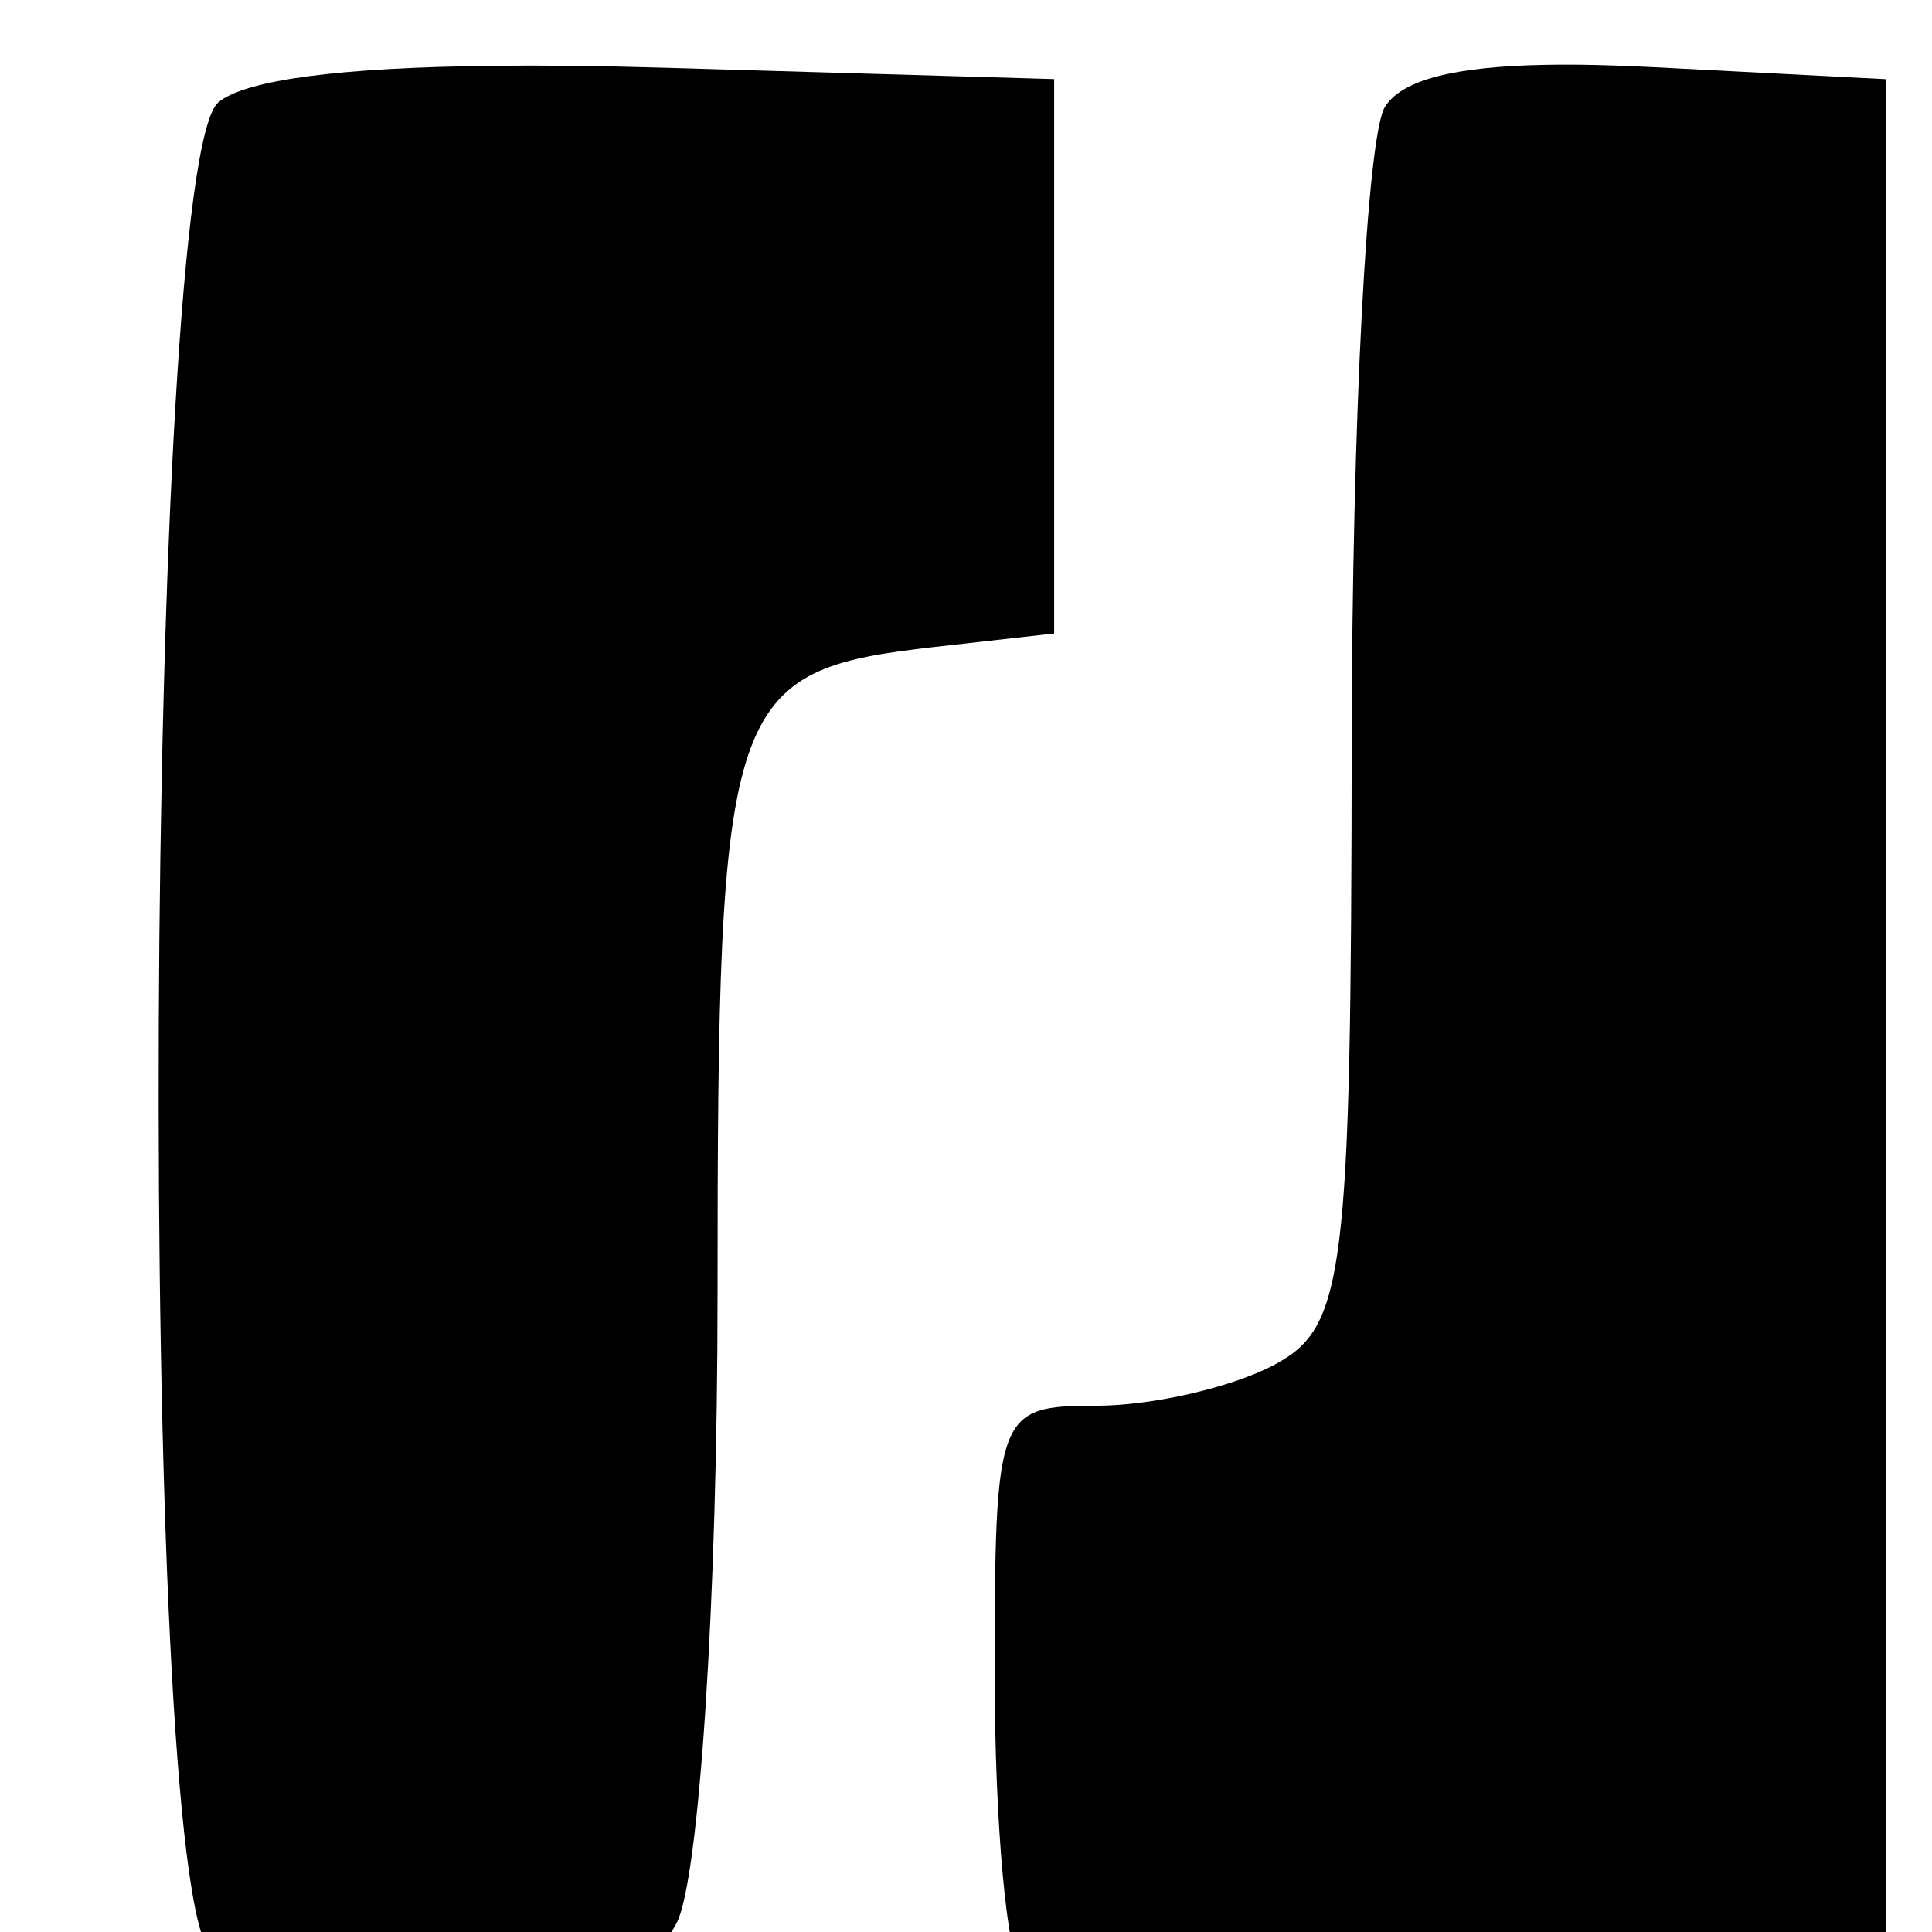 <?xml version="1.0" encoding="UTF-8" standalone="no"?>
<!-- Created with Inkscape (http://www.inkscape.org/) -->

<svg
   xmlns:dc="http://purl.org/dc/elements/1.1/"
   xmlns:cc="http://creativecommons.org/ns#"
   xmlns:rdf="http://www.w3.org/1999/02/22-rdf-syntax-ns#"
   xmlns:svg="http://www.w3.org/2000/svg"
   xmlns="http://www.w3.org/2000/svg"
   xmlns:sodipodi="http://sodipodi.sourceforge.net/DTD/sodipodi-0.dtd"
   xmlns:inkscape="http://www.inkscape.org/namespaces/inkscape"
   width="512"
   height="512"
   viewBox="0 0 135.467 135.467"
   version="1.1"
   id="svg1974"
   inkscape:version="0.92.4 5da689c313, 2019-01-14"
   sodipodi:docname="g.svg">
  <defs
     id="defs1968" />
  <sodipodi:namedview
     id="base"
     pagecolor="#ffffff"
     bordercolor="#666666"
     borderopacity="1.0"
     inkscape:pageopacity="0.0"
     inkscape:pageshadow="2"
     inkscape:zoom="0.49497475"
     inkscape:cx="345.91429"
     inkscape:cy="355.53898"
     inkscape:document-units="mm"
     inkscape:current-layer="layer1"
     showgrid="false"
     units="px"
     showguides="true"
     inkscape:guide-bbox="true"
     inkscape:window-width="939"
     inkscape:window-height="1022"
     inkscape:window-x="967"
     inkscape:window-y="44"
     inkscape:window-maximized="0" />
  <g
     inkscape:label="Layer 1"
     inkscape:groupmode="layer"
     id="layer1"
     transform="translate(0,-161.533)">
    <g
       id="g5552"
       transform="matrix(10.478,0,0,10.478,-2374.167,-2647.622)">
      <title
         id="title5554">g</title>
      <path
         id="path5160"
         transform="scale(0.265)"
         d="m 894.072,1013.336 c -2.331,0.042 -3.629,0.386 -4.055,1.057 -0.455,0.718 -0.833,7.926 -0.842,16.02 -0.015,13.516 -0.174,14.799 -1.951,15.75 -1.064,0.569 -3.087,1.035 -4.498,1.035 -2.504,0 -2.566,0.165 -2.566,6.834 0,3.758 0.313,7.147 0.697,7.531 0.384,0.384 5.447,0.571 11.25,0.416 l 10.553,-0.281 v -24 -24 l -5.908,-0.305 c -1.012,-0.052 -1.903,-0.071 -2.68,-0.057 z"
         style="opacity:1;vector-effect:none;fill:#000000;fill-opacity:1;stroke:none;stroke-width:1;stroke-linecap:butt;stroke-linejoin:miter;stroke-miterlimit:4;stroke-dasharray:none;stroke-dashoffset:0;stroke-opacity:1"
         inkscape:connector-curvature="0" />
      <path
         id="path5154"
         transform="scale(0.265)"
         d="m 867.475,1013.361 c -3.852,0.042 -6.236,0.354 -6.918,0.92 -1.884,1.564 -2.067,44.845 -0.197,46.715 0.66,0.66 3.344,1.201 5.965,1.201 3.686,0 5,-0.438 5.801,-1.934 0.571,-1.072 1.035,-8.182 1.035,-15.879 0,-15.091 0.223,-15.754 5.5,-16.35 l 3,-0.338 v -7 -7 l -9.854,-0.287 c -1.601,-0.047 -3.048,-0.063 -4.332,-0.049 z"
         style="opacity:1;vector-effect:none;fill:#000000;fill-opacity:1;stroke:none;stroke-width:1;stroke-linecap:butt;stroke-linejoin:miter;stroke-miterlimit:4;stroke-dasharray:none;stroke-dashoffset:0;stroke-opacity:1"
         inkscape:connector-curvature="0" />
    </g>
  </g>
</svg>
